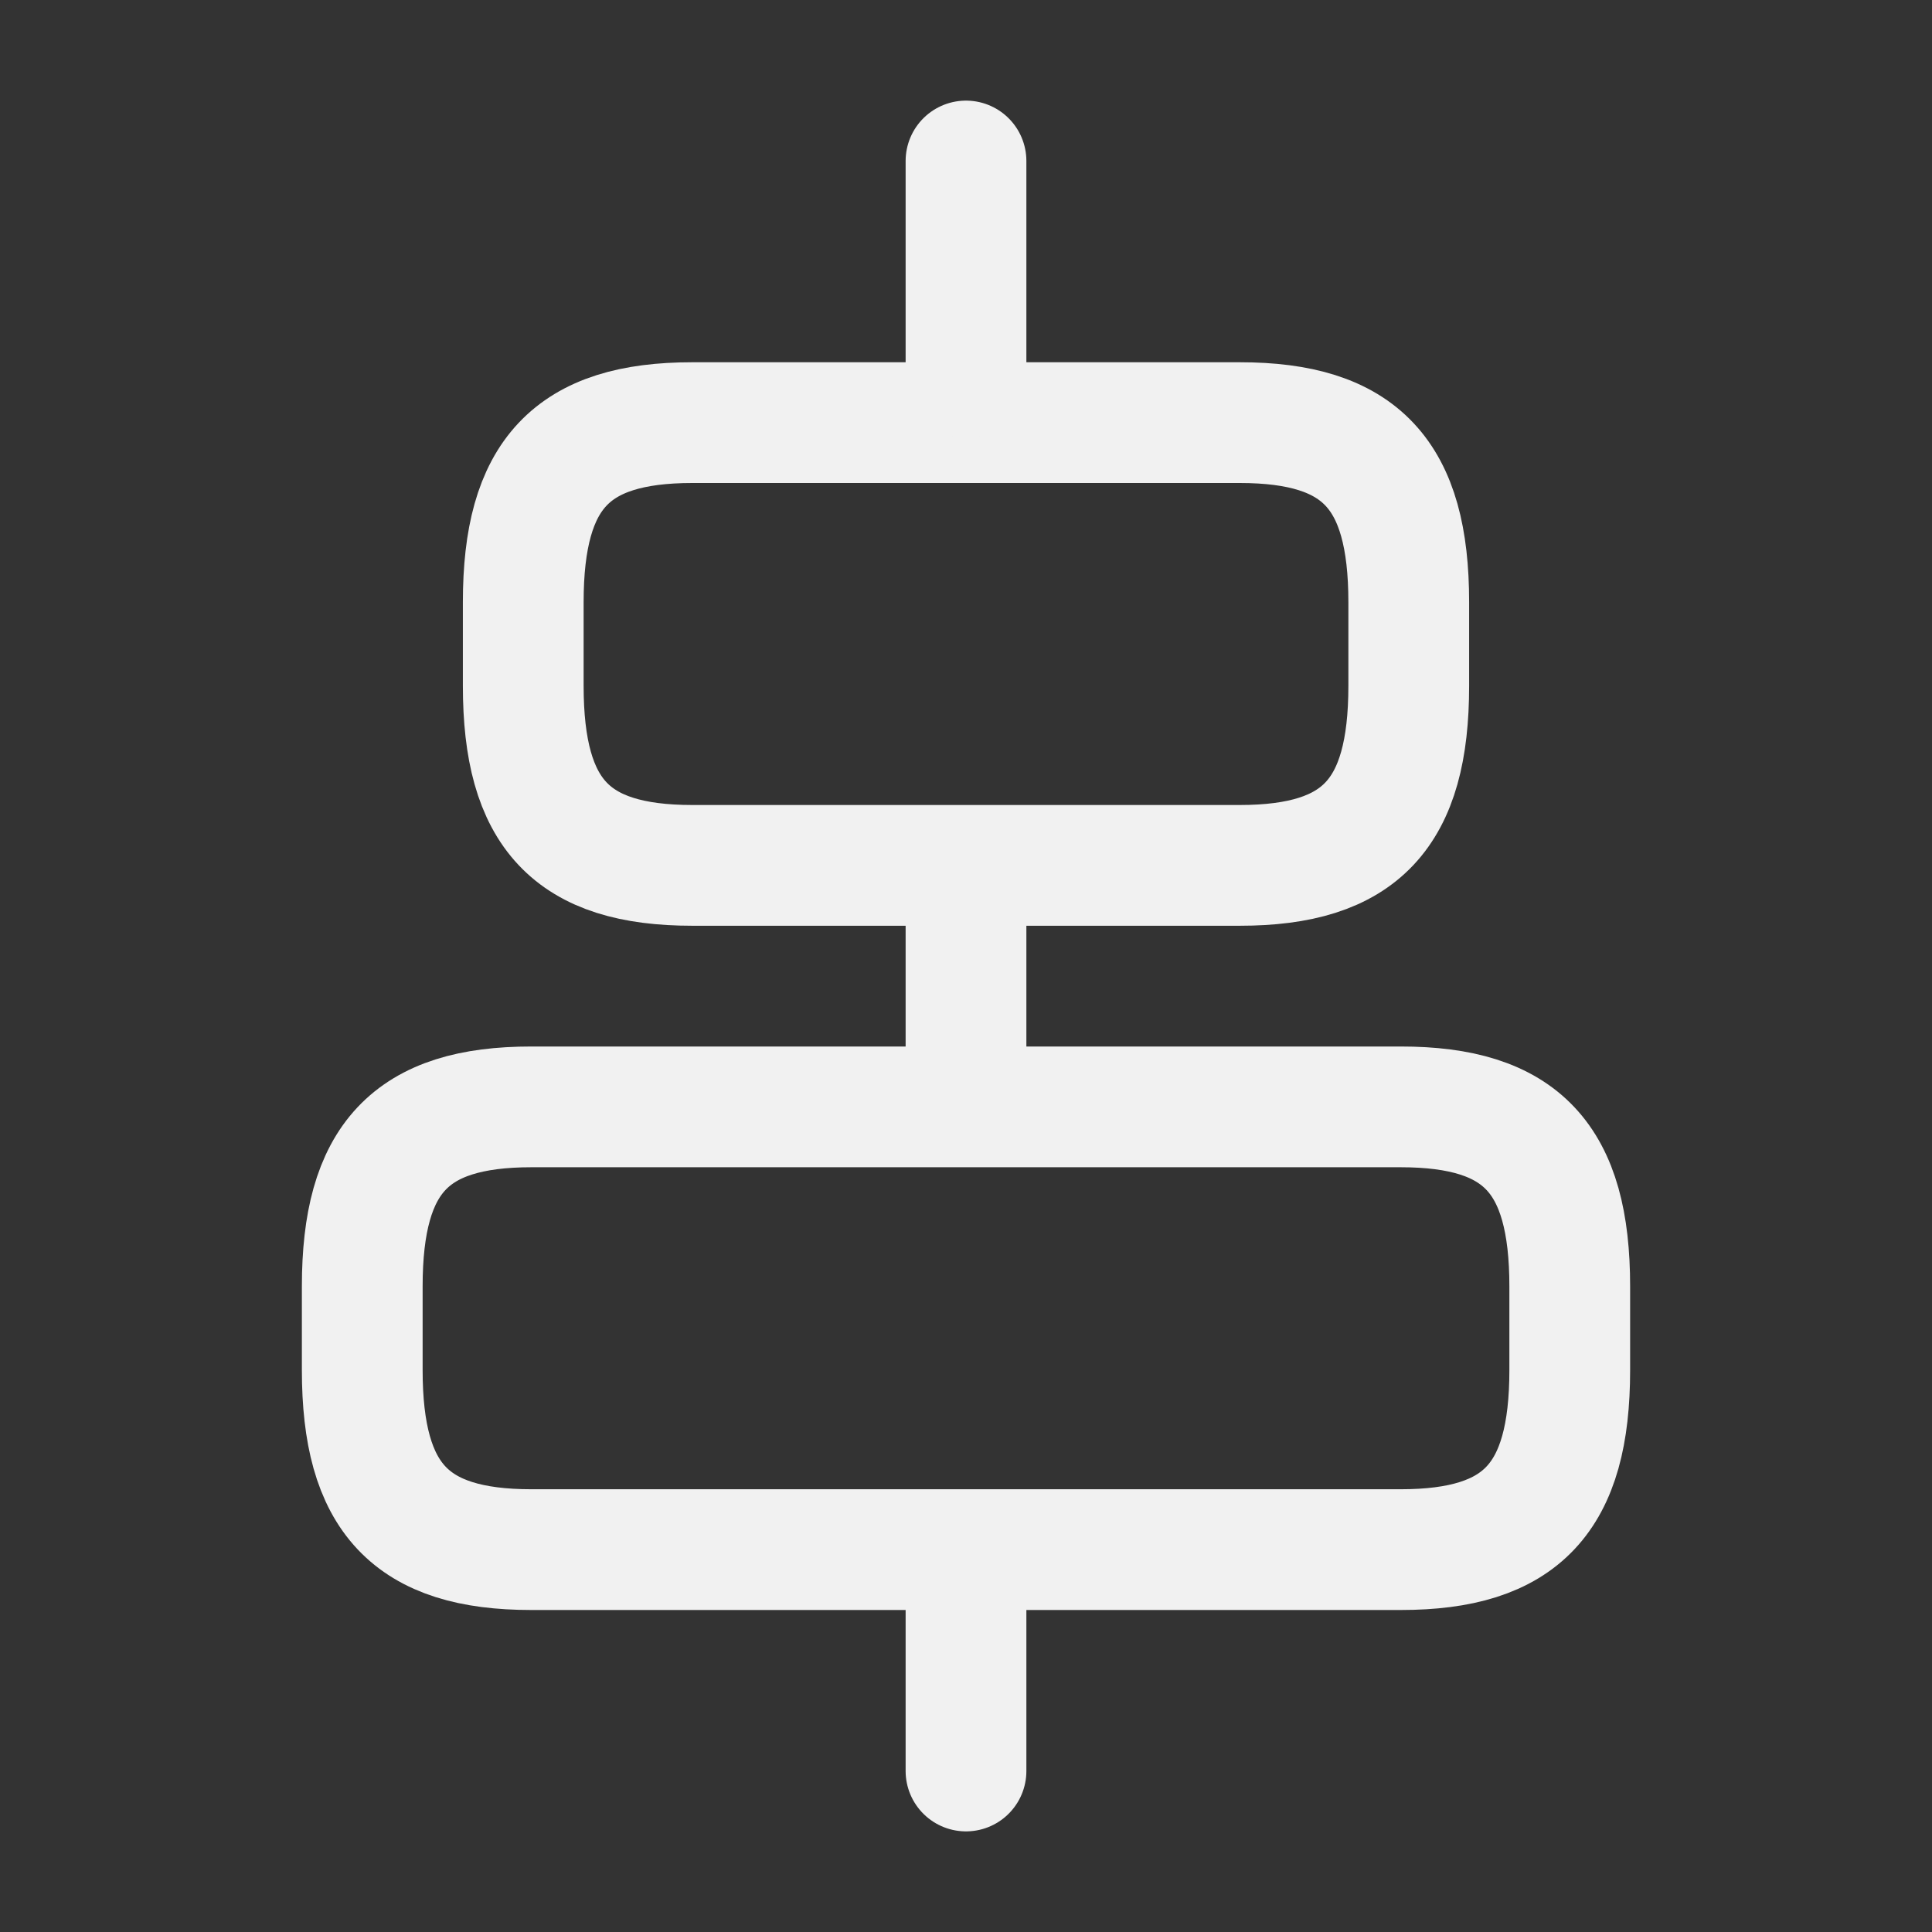 <!DOCTYPE svg PUBLIC "-//W3C//DTD SVG 1.1//EN" "http://www.w3.org/Graphics/SVG/1.1/DTD/svg11.dtd">
<!-- Uploaded to: SVG Repo, www.svgrepo.com, Transformed by: SVG Repo Mixer Tools -->
<svg width="800px" height="800px" viewBox="0 0 24 24" fill="none" xmlns="http://www.w3.org/2000/svg">
<rect x="0" y="0" width="24" height="24" fill="#333333" stroke="none"/>
<g id="SVGRepo_bgCarrier" stroke-width="0"/>
<g id="SVGRepo_tracerCarrier" stroke-linecap="round" stroke-linejoin="round"/>
<g id="SVGRepo_iconCarrier"> <path d="M17.4 19.25H6.6C5.1 19.25 4.5 18.61 4.5 17.02V15.98C4.5 14.39 5.1 13.75 6.6 13.75H17.4C18.9 13.75 19.5 14.39 19.5 15.98V17.02C19.5 18.61 18.9 19.25 17.4 19.25Z" stroke="#f1f1f1" stroke-width="1.5" stroke-linecap="round" stroke-linejoin="round"/> <path d="M15.4 10.75H8.6C7.1 10.75 6.5 10.11 6.5 8.52V7.48C6.5 5.89 7.1 5.25 8.6 5.25H15.4C16.9 5.25 17.5 5.89 17.5 7.48V8.52C17.5 10.11 16.9 10.75 15.4 10.75Z" stroke="#f1f1f1" stroke-width="1.5" stroke-linecap="round" stroke-linejoin="round"/> <path d="M12 22V19.6" stroke="#f1f1f1" stroke-width="1.5" stroke-linecap="round" stroke-linejoin="round"/> <path d="M12 13V11" stroke="#f1f1f1" stroke-width="1.5" stroke-linecap="round" stroke-linejoin="round"/> <path d="M12 2V4.69" stroke="#f1f1f1" stroke-width="1.5" stroke-linecap="round" stroke-linejoin="round"/> </g>
</svg>